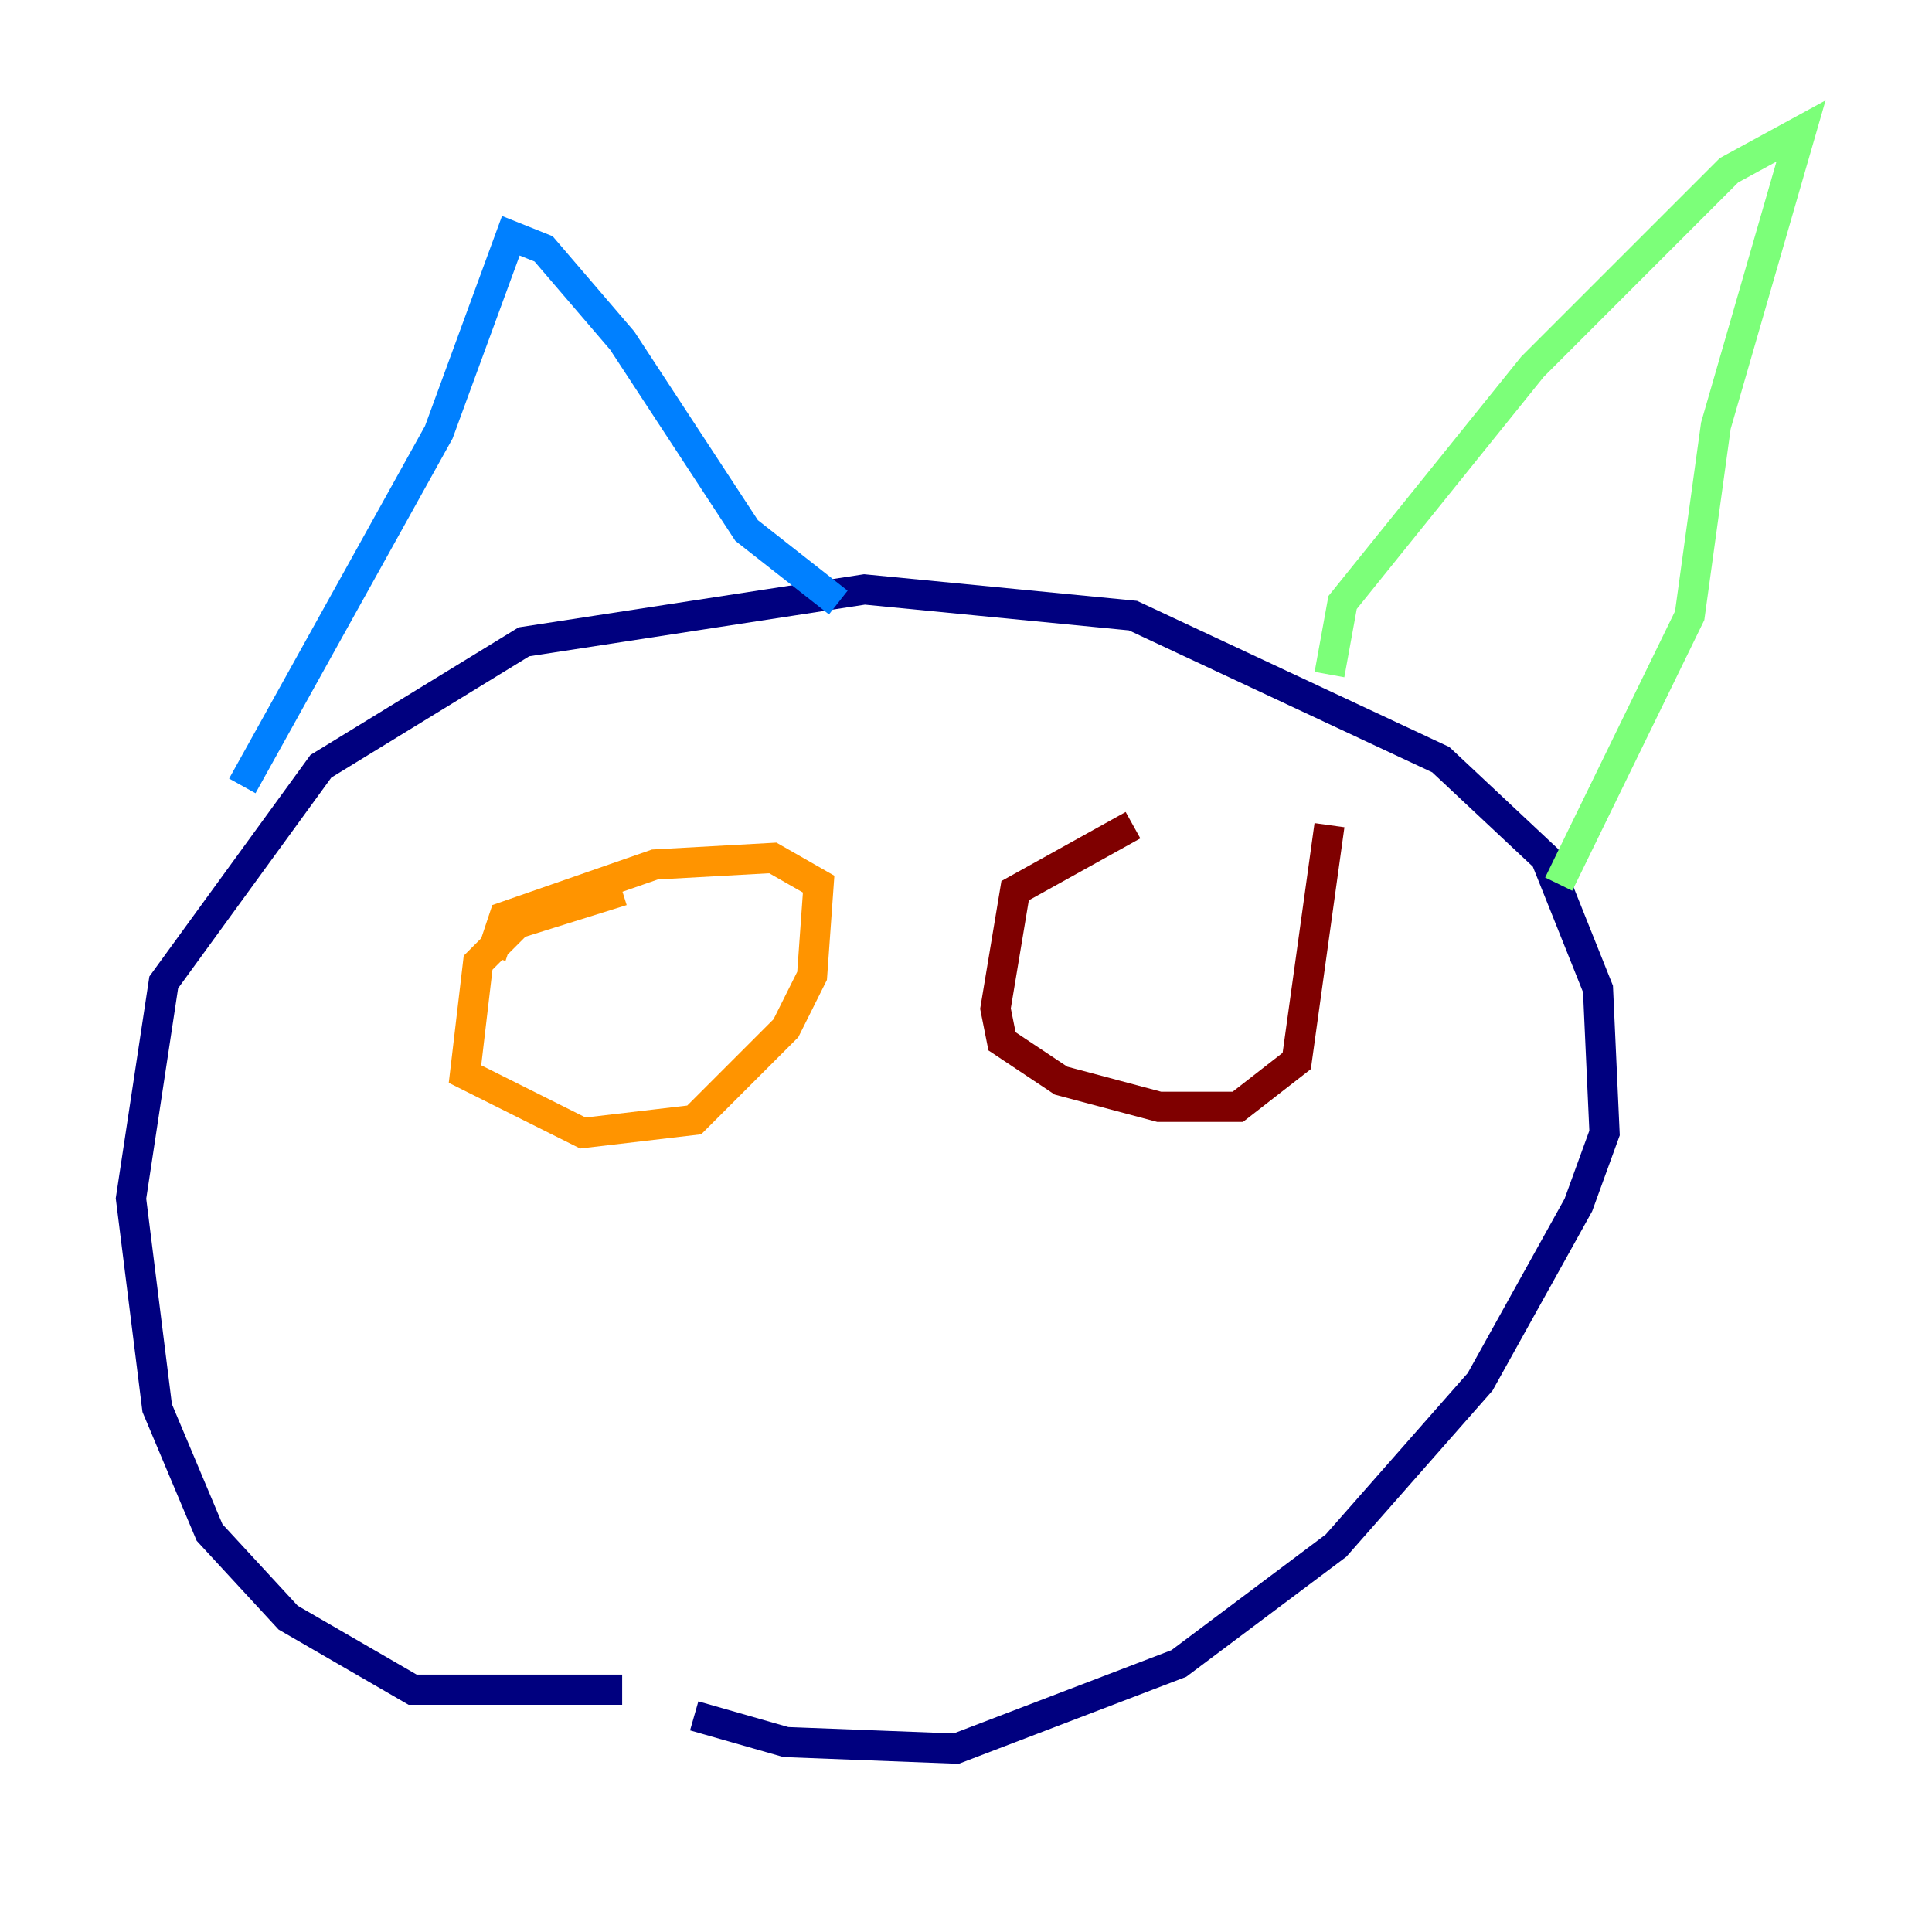 <?xml version="1.0" encoding="utf-8" ?>
<svg baseProfile="tiny" height="128" version="1.2" viewBox="0,0,128,128" width="128" xmlns="http://www.w3.org/2000/svg" xmlns:ev="http://www.w3.org/2001/xml-events" xmlns:xlink="http://www.w3.org/1999/xlink"><defs /><polyline fill="none" points="41.22,111.946 27.336,111.946 19.091,107.173 13.885,101.532 10.414,93.288 8.678,79.403 10.848,65.085 21.261,50.766 34.712,42.522 57.275,39.051 75.064,40.786 95.458,50.332 102.4,56.841 105.871,65.519 106.305,75.064 104.57,79.837 98.061,91.552 88.515,102.4 78.102,110.21 63.349,115.851 52.068,115.417 45.993,113.681" stroke="#00007f" stroke-width="2" /><polyline fill="none" points="16.054,52.068 29.071,28.637 33.844,15.62 36.014,16.488 41.22,22.563 49.464,35.146 55.539,39.919" stroke="#0080ff" stroke-width="2" /><polyline fill="none" points="88.081,44.691 88.949,39.919 101.532,24.298 114.549,11.281 119.322,8.678 113.681,28.203 111.946,40.786 103.268,58.576" stroke="#7cff79" stroke-width="2" /><polyline fill="none" points="41.22,59.01 34.278,61.18 31.675,63.783 30.807,71.159 38.617,75.064 45.993,74.197 52.068,68.122 53.803,64.651 54.237,58.576 51.2,56.841 43.39,57.275 33.41,60.746 32.542,63.349" stroke="#ff9400" stroke-width="2" /><polyline fill="none" points="75.064,54.671 67.254,59.01 65.953,66.82 66.386,68.99 70.291,71.593 76.8,73.329 82.007,73.329 85.912,70.291 88.081,54.671" stroke="#7f0000" stroke-width="2" /></svg>